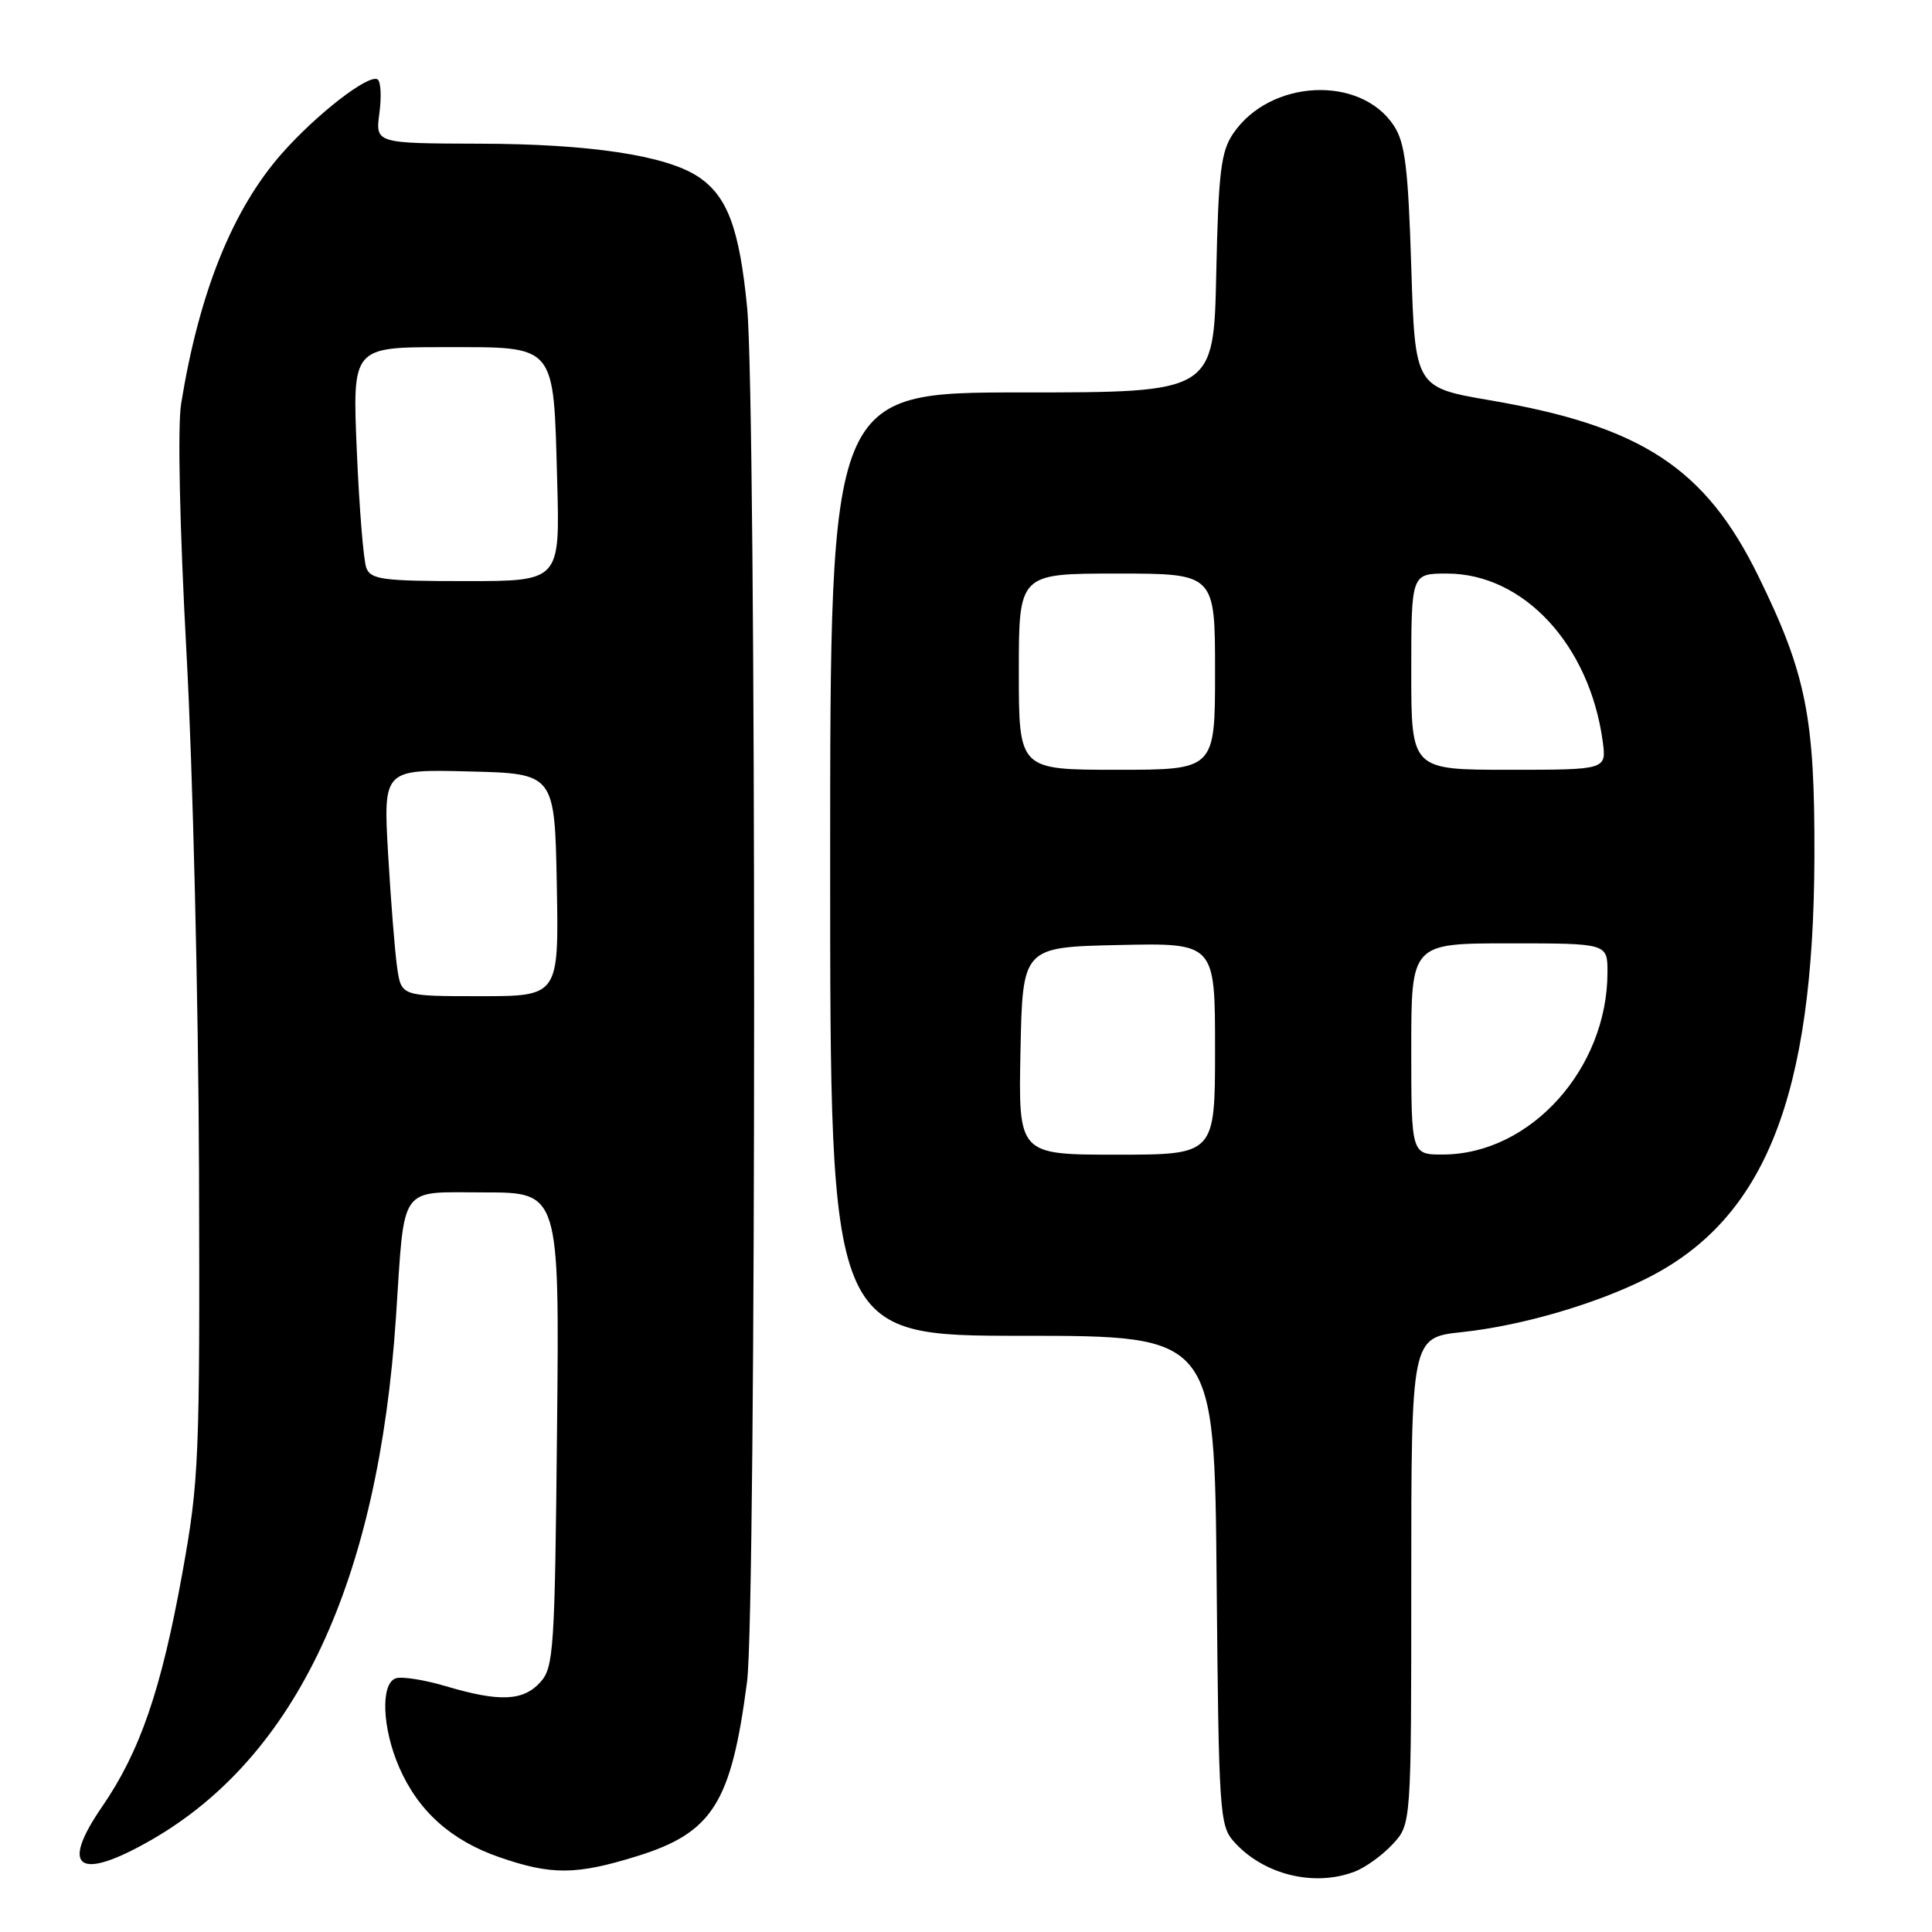 <?xml version="1.0" encoding="UTF-8" standalone="no"?>
<!DOCTYPE svg PUBLIC "-//W3C//DTD SVG 1.1//EN" "http://www.w3.org/Graphics/SVG/1.1/DTD/svg11.dtd" >
<svg xmlns="http://www.w3.org/2000/svg" xmlns:xlink="http://www.w3.org/1999/xlink" version="1.1" viewBox="0 0 256 256">
 <g >
 <path fill="currentColor"
d=" M 179.47 248.01 C 180.91 247.47 183.18 245.83 184.54 244.36 C 187.00 241.71 187.00 241.71 187.00 209.47 C 187.00 177.23 187.00 177.23 193.73 176.51 C 201.61 175.67 211.52 172.78 218.34 169.32 C 233.90 161.45 240.32 145.23 240.42 113.50 C 240.48 95.04 239.33 89.27 232.99 76.34 C 225.97 62.02 217.53 56.48 197.50 53.05 C 187.50 51.34 187.50 51.34 187.00 35.37 C 186.59 22.24 186.18 18.91 184.70 16.66 C 180.27 9.91 168.28 10.50 163.40 17.70 C 161.78 20.09 161.45 22.79 161.16 36.25 C 160.82 52.00 160.82 52.00 135.41 52.00 C 110.00 52.00 110.00 52.00 110.00 114.50 C 110.00 177.00 110.00 177.00 135.46 177.00 C 160.92 177.00 160.92 177.00 161.21 209.40 C 161.49 240.16 161.60 241.91 163.50 244.03 C 167.39 248.39 174.09 250.06 179.47 248.01 Z  M 84.32 245.98 C 94.42 242.86 96.89 238.96 98.99 222.83 C 100.23 213.26 100.24 53.51 99.00 40.75 C 97.97 30.21 96.37 25.94 92.46 23.38 C 88.20 20.59 78.11 19.07 63.62 19.04 C 49.74 19.00 49.74 19.00 50.27 15.00 C 50.57 12.80 50.46 10.78 50.03 10.52 C 48.84 9.78 41.93 15.14 37.33 20.36 C 30.80 27.78 26.39 38.75 24.00 53.50 C 23.52 56.46 23.81 69.94 24.71 86.50 C 25.55 101.90 26.29 132.72 26.37 155.00 C 26.49 193.43 26.38 196.16 24.16 208.45 C 21.37 223.91 18.55 232.10 13.52 239.41 C 7.88 247.60 10.41 249.32 20.00 243.83 C 39.27 232.79 50.14 209.57 52.47 174.50 C 53.65 156.70 52.73 158.00 64.15 158.00 C 74.13 158.00 74.13 158.00 73.81 189.40 C 73.52 218.62 73.37 220.94 71.60 222.90 C 69.32 225.41 66.18 225.54 59.08 223.43 C 56.18 222.57 53.17 222.10 52.40 222.40 C 50.41 223.17 50.65 229.02 52.89 234.17 C 55.41 239.97 59.78 243.89 66.20 246.10 C 73.05 248.47 76.34 248.45 84.32 245.98 Z  M 135.22 139.25 C 135.50 125.50 135.50 125.50 148.25 125.22 C 161.00 124.94 161.00 124.94 161.00 138.97 C 161.00 153.00 161.00 153.00 147.97 153.00 C 134.94 153.00 134.94 153.00 135.22 139.25 Z  M 187.00 139.00 C 187.00 125.00 187.00 125.00 200.00 125.00 C 213.00 125.00 213.00 125.00 213.00 128.82 C 213.00 141.60 202.81 152.92 191.25 152.98 C 187.00 153.00 187.00 153.00 187.00 139.00 Z  M 135.00 89.00 C 135.00 76.00 135.00 76.00 148.00 76.00 C 161.00 76.00 161.00 76.00 161.00 89.00 C 161.00 102.00 161.00 102.00 148.00 102.00 C 135.00 102.00 135.00 102.00 135.00 89.00 Z  M 187.00 89.00 C 187.00 76.00 187.00 76.00 191.75 76.00 C 201.89 76.01 210.63 85.45 212.37 98.25 C 212.87 102.00 212.87 102.00 199.94 102.00 C 187.00 102.00 187.00 102.00 187.00 89.00 Z  M 52.63 128.25 C 52.33 126.19 51.79 119.42 51.43 113.22 C 50.78 101.93 50.78 101.93 62.14 102.22 C 73.50 102.50 73.50 102.50 73.78 117.25 C 74.05 132.00 74.05 132.00 63.61 132.00 C 53.18 132.00 53.18 132.00 52.63 128.25 Z  M 48.54 75.25 C 48.17 74.29 47.60 67.31 47.28 59.75 C 46.69 46.00 46.69 46.00 58.81 46.00 C 73.86 46.00 73.32 45.36 73.83 63.75 C 74.20 77.00 74.20 77.00 61.71 77.00 C 50.73 77.00 49.13 76.79 48.54 75.25 Z "/>
</g>
</svg>